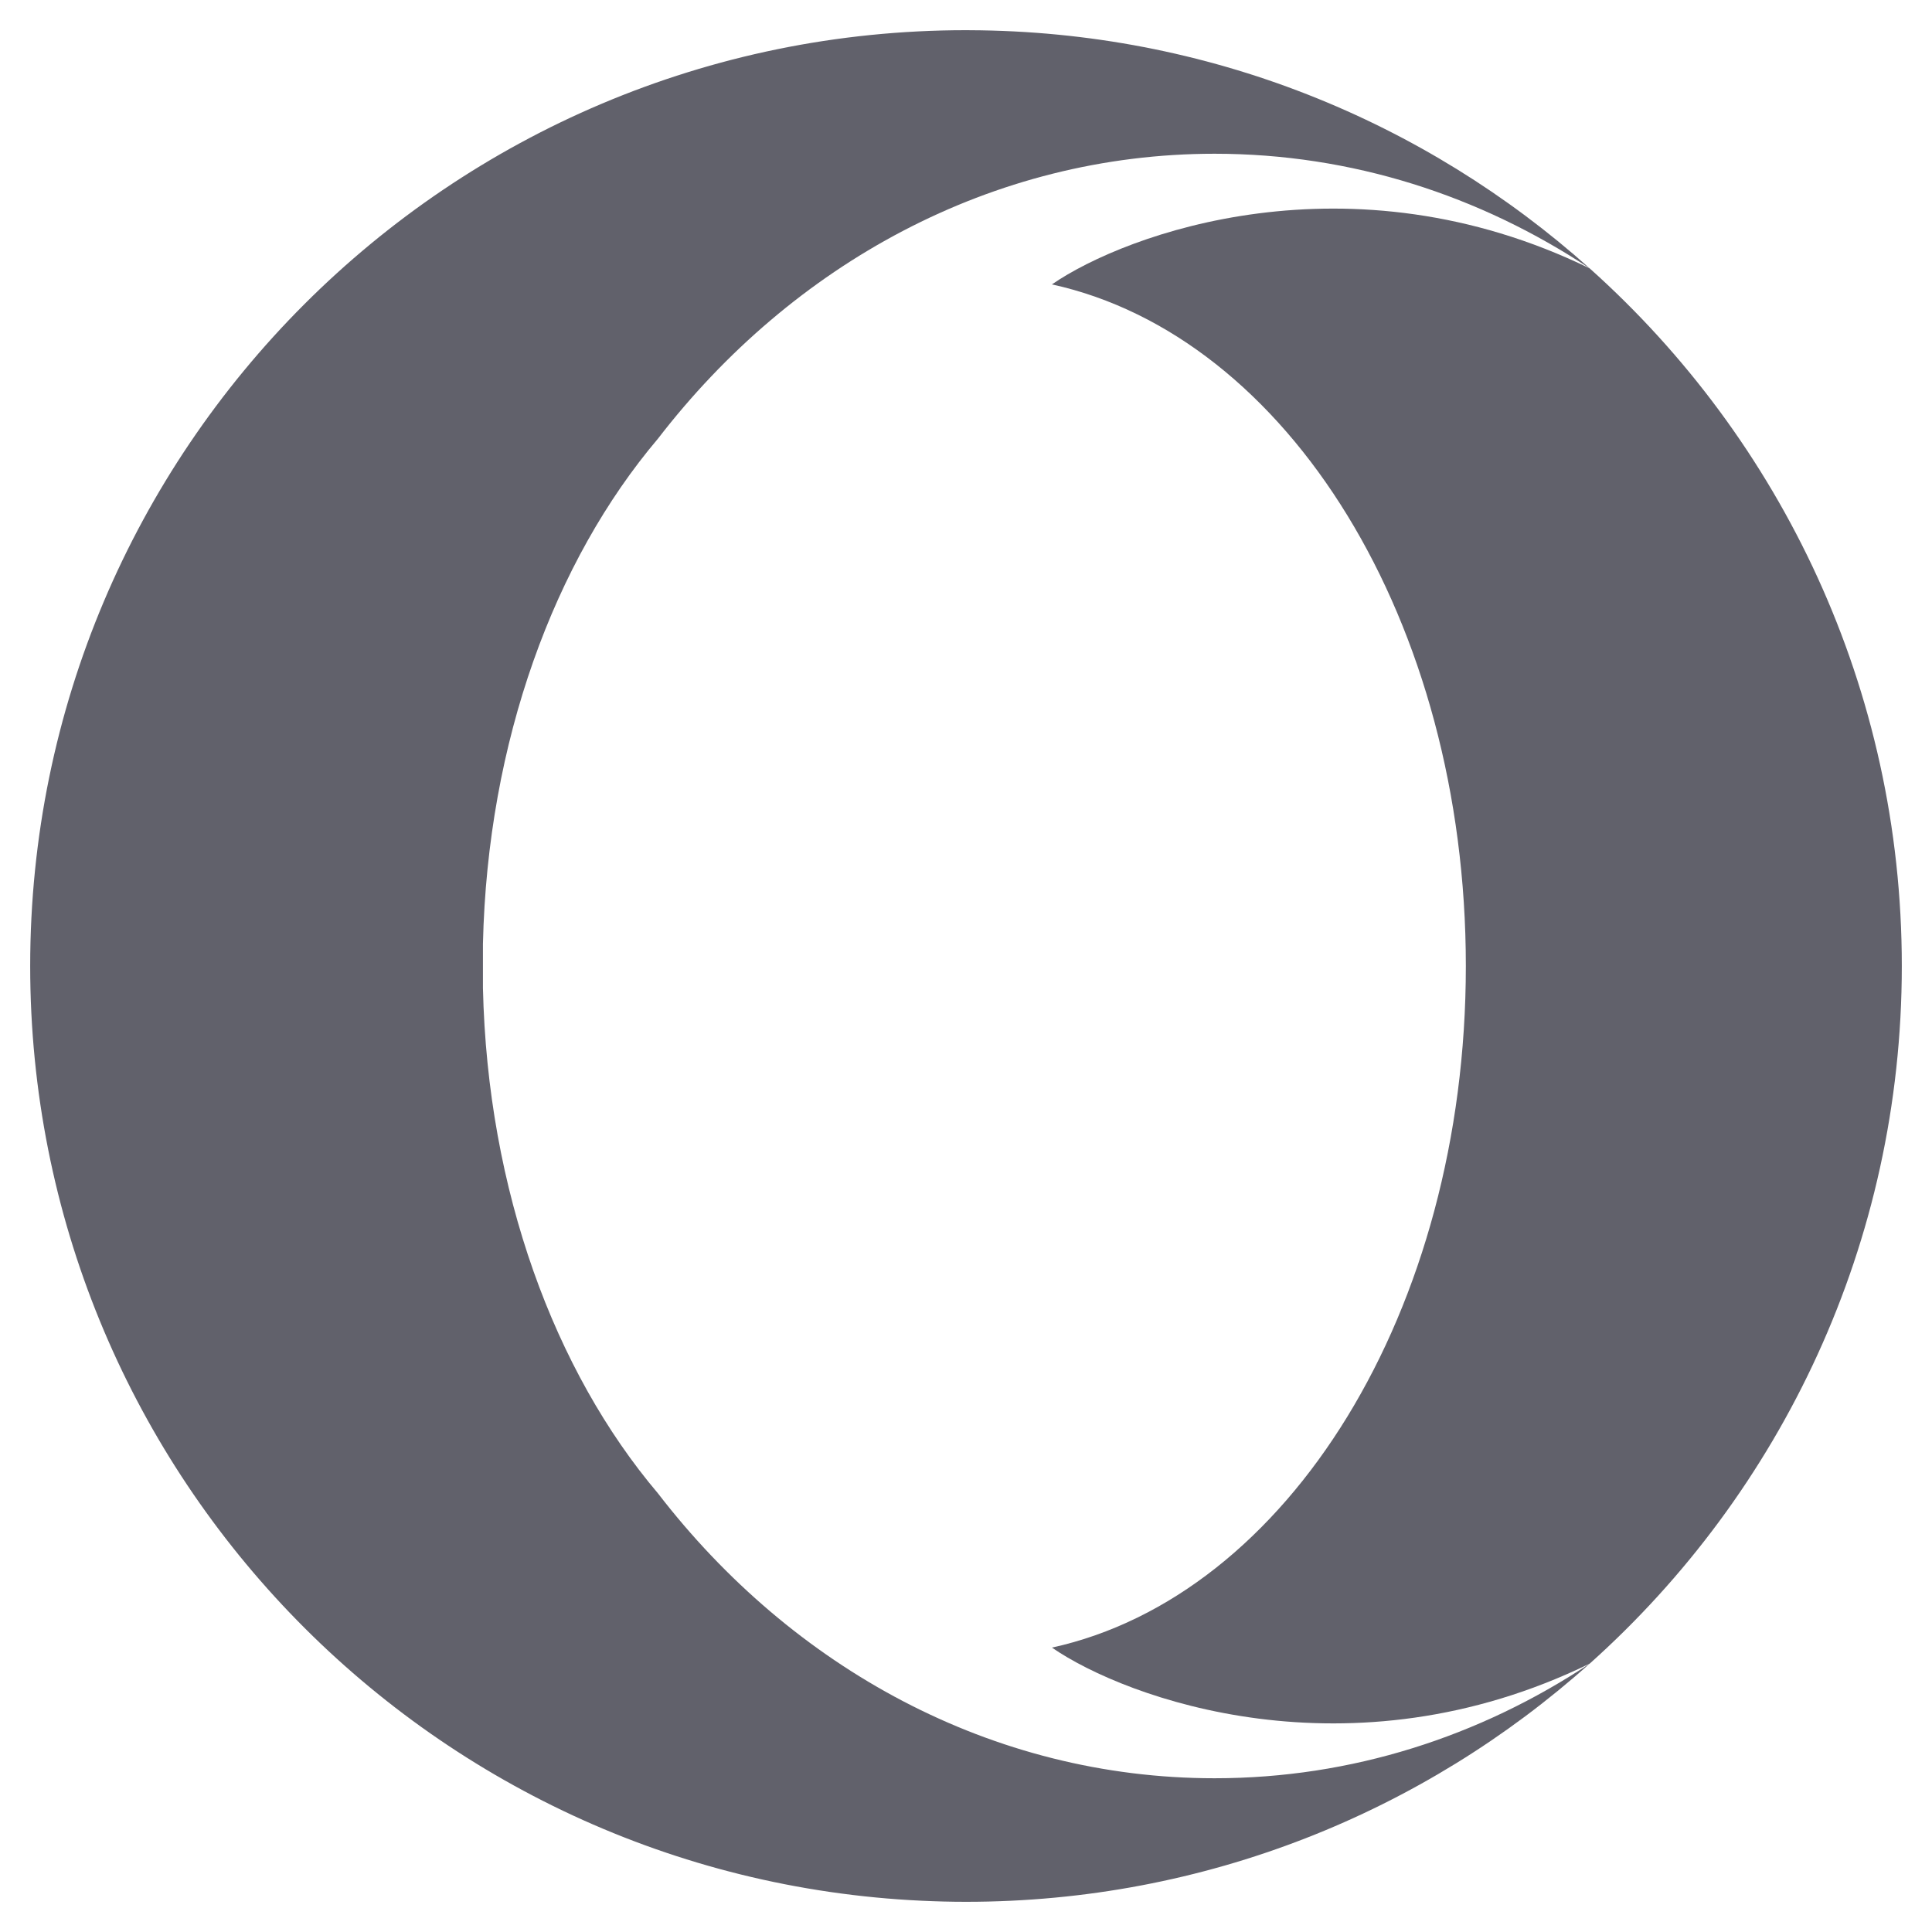 <svg xmlns="http://www.w3.org/2000/svg" height="64" width="64" viewBox="0 0 64 64"><title>browser opera 2</title><g fill="#61616b" class="nc-icon-wrapper"><path data-color="color-2" fill="#61616b" d="M63,32L63,32L63,32c0,9.183-3.994,17.433-10.338,23.109 c-7.951,3.874-15.362,1.162-17.815-0.53C42.657,52.865,48.558,43.422,48.558,32S42.657,11.135,34.846,9.421 c2.453-1.692,9.864-4.404,17.815-0.53C59.006,14.567,63,22.817,63,32L63,32L63,32z"></path> <path fill="#61616b" d="M21.796,14.531c-3.427,4.046-5.647,10.027-5.798,16.739c0,0.017,0,1.443,0,1.46 c0.151,6.712,2.371,12.694,5.798,16.74c4.447,5.775,11.058,9.437,18.44,9.437c4.541,0,8.789-1.386,12.422-3.796 C47.175,60.016,39.937,63,32,63c-0.495,0-0.987-0.013-1.476-0.036C14.089,62.193,1,48.625,1,32C1,14.879,14.879,1,32,1 c0.039,0,0.078,0.001,0.117,0.001c7.892,0.029,15.087,3.007,20.544,7.89c-3.634-2.411-7.883-3.798-12.425-3.798 C32.855,5.094,26.244,8.755,21.796,14.531z"></path></g></svg>